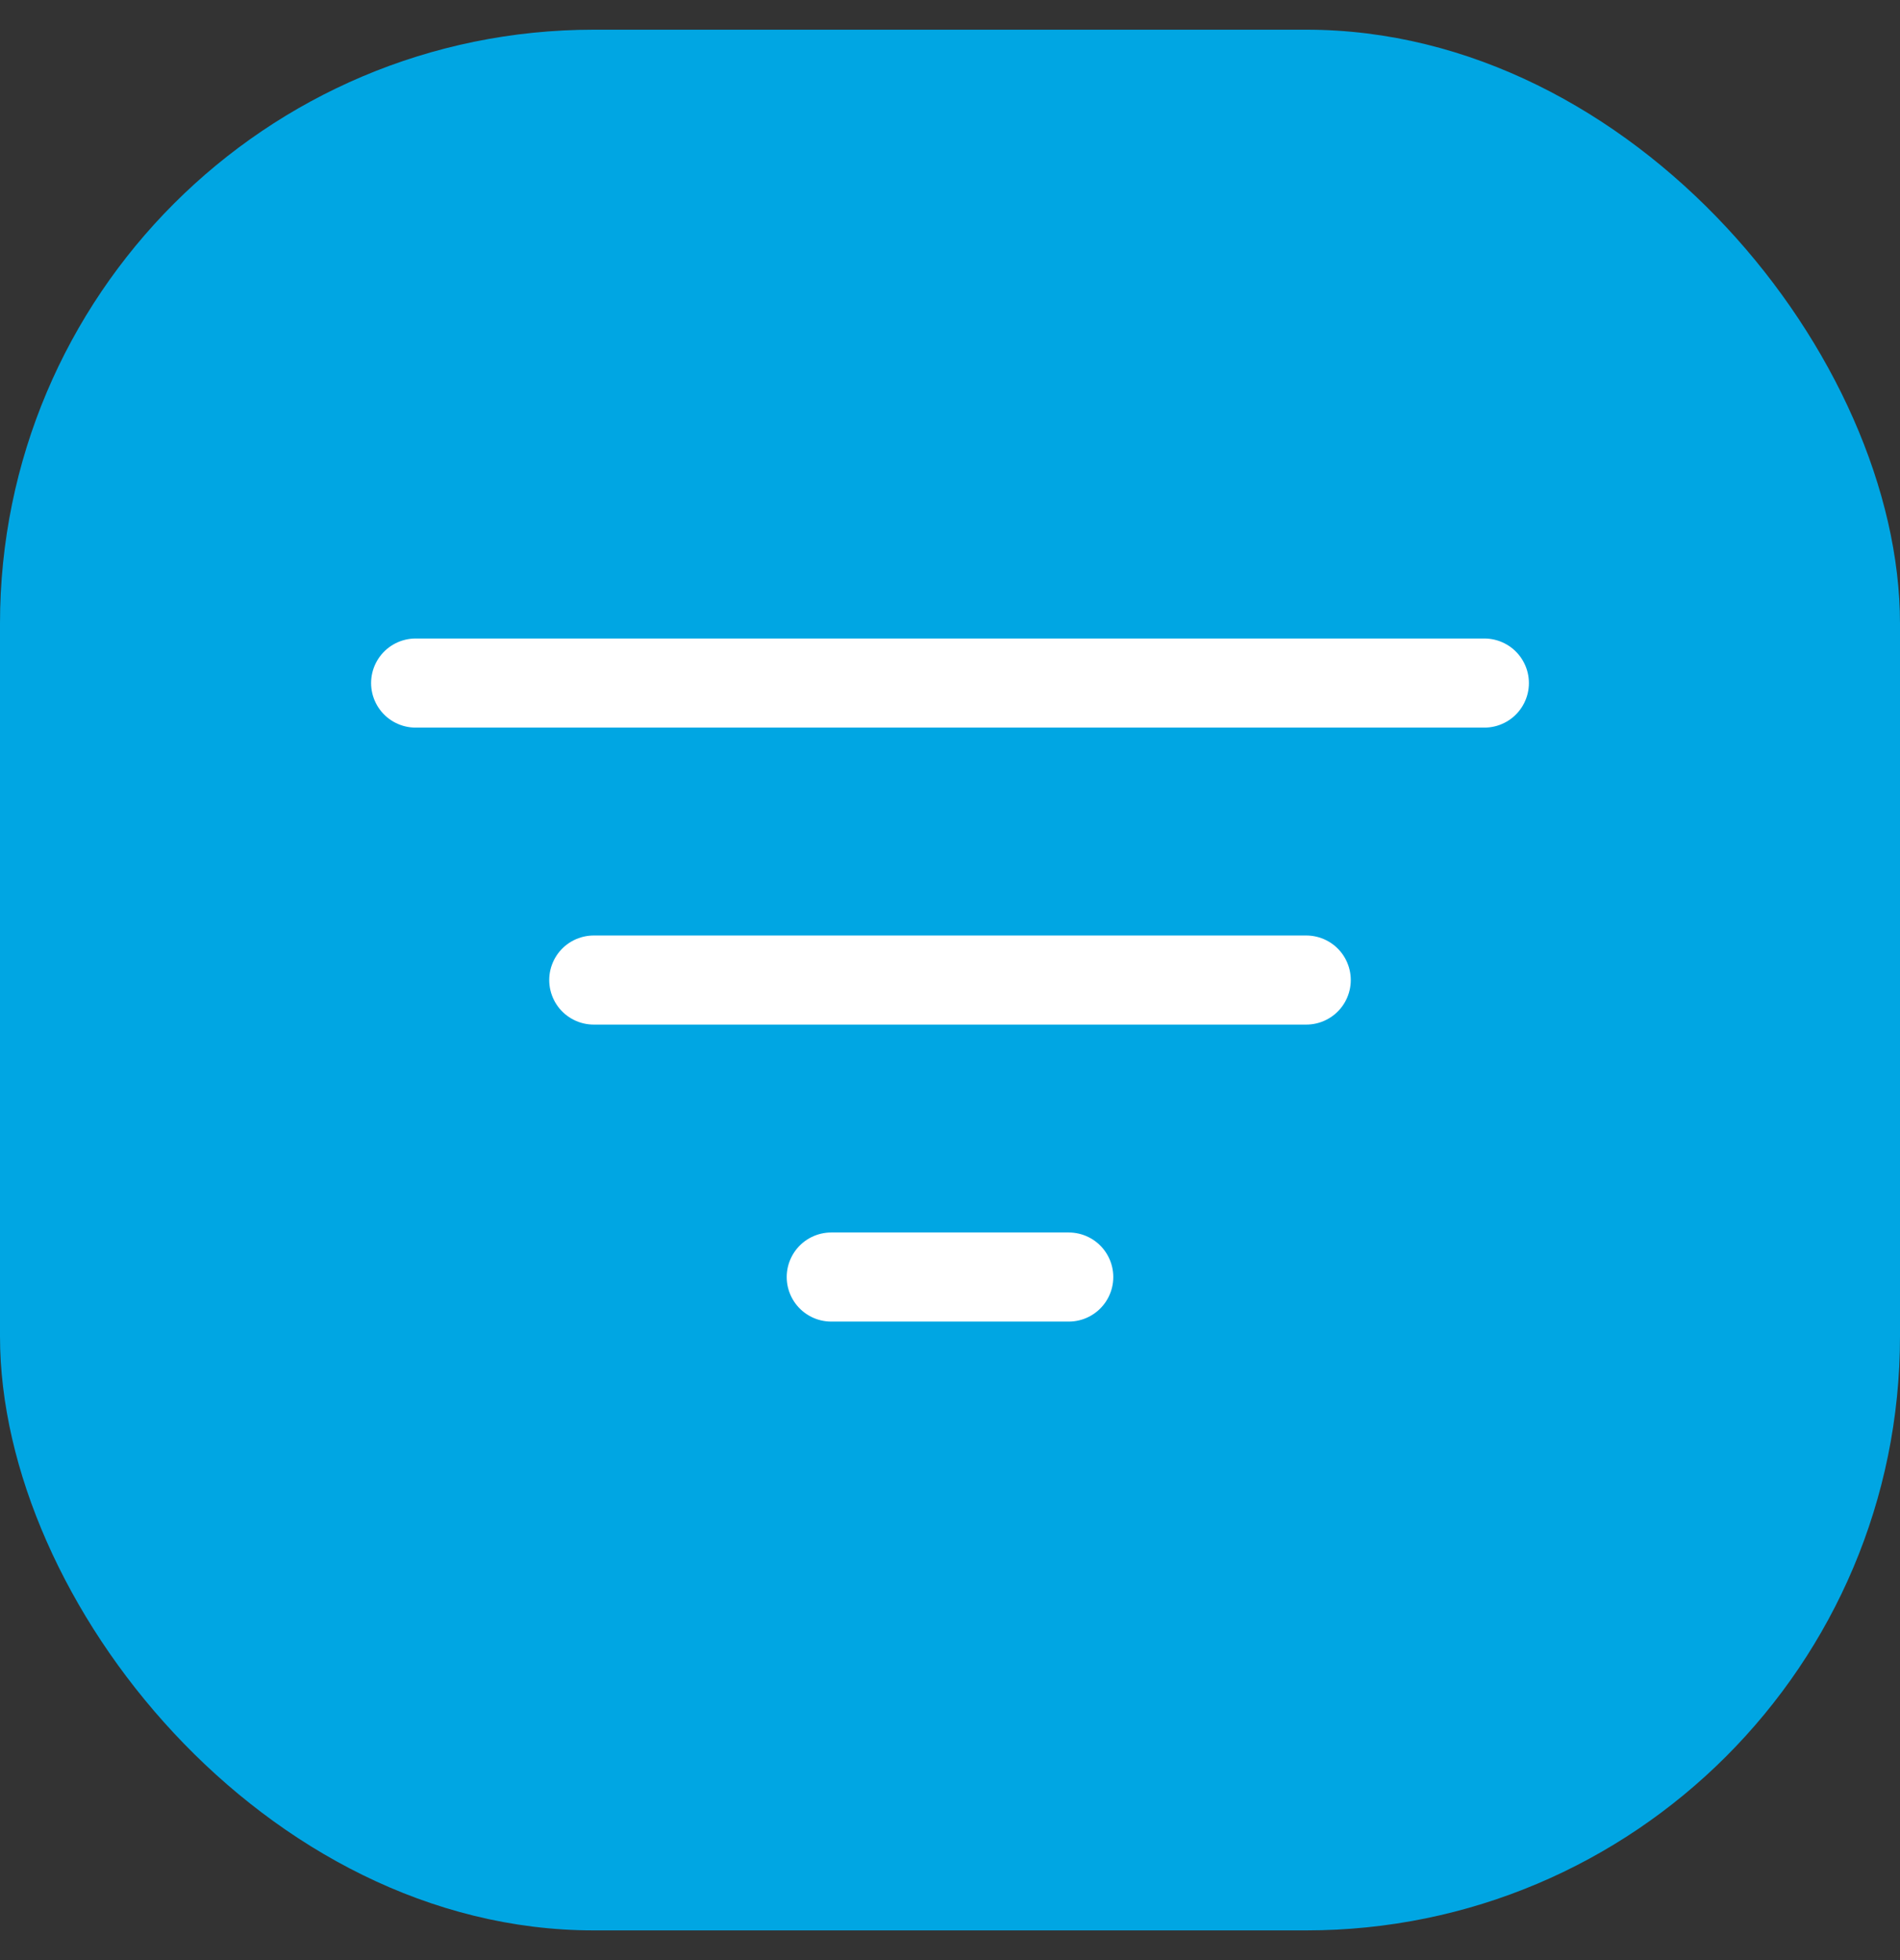 <svg width="32" height="33" viewBox="0 0 32 33" fill="none" xmlns="http://www.w3.org/2000/svg">
<rect x="0" y="0" width="32" height="33" fill="#333333" stroke="none"/>
<rect y="0.5" width="32" height="32" rx="10" fill="#00A6E3"/>
<path d="M7 11.5H25" stroke="white" stroke-width="1.5" stroke-linecap="round"/>
<path d="M10 16.5H22" stroke="white" stroke-width="1.5" stroke-linecap="round"/>
<path d="M14 21.5H18" stroke="white" stroke-width="1.5" stroke-linecap="round"/>
</svg>
